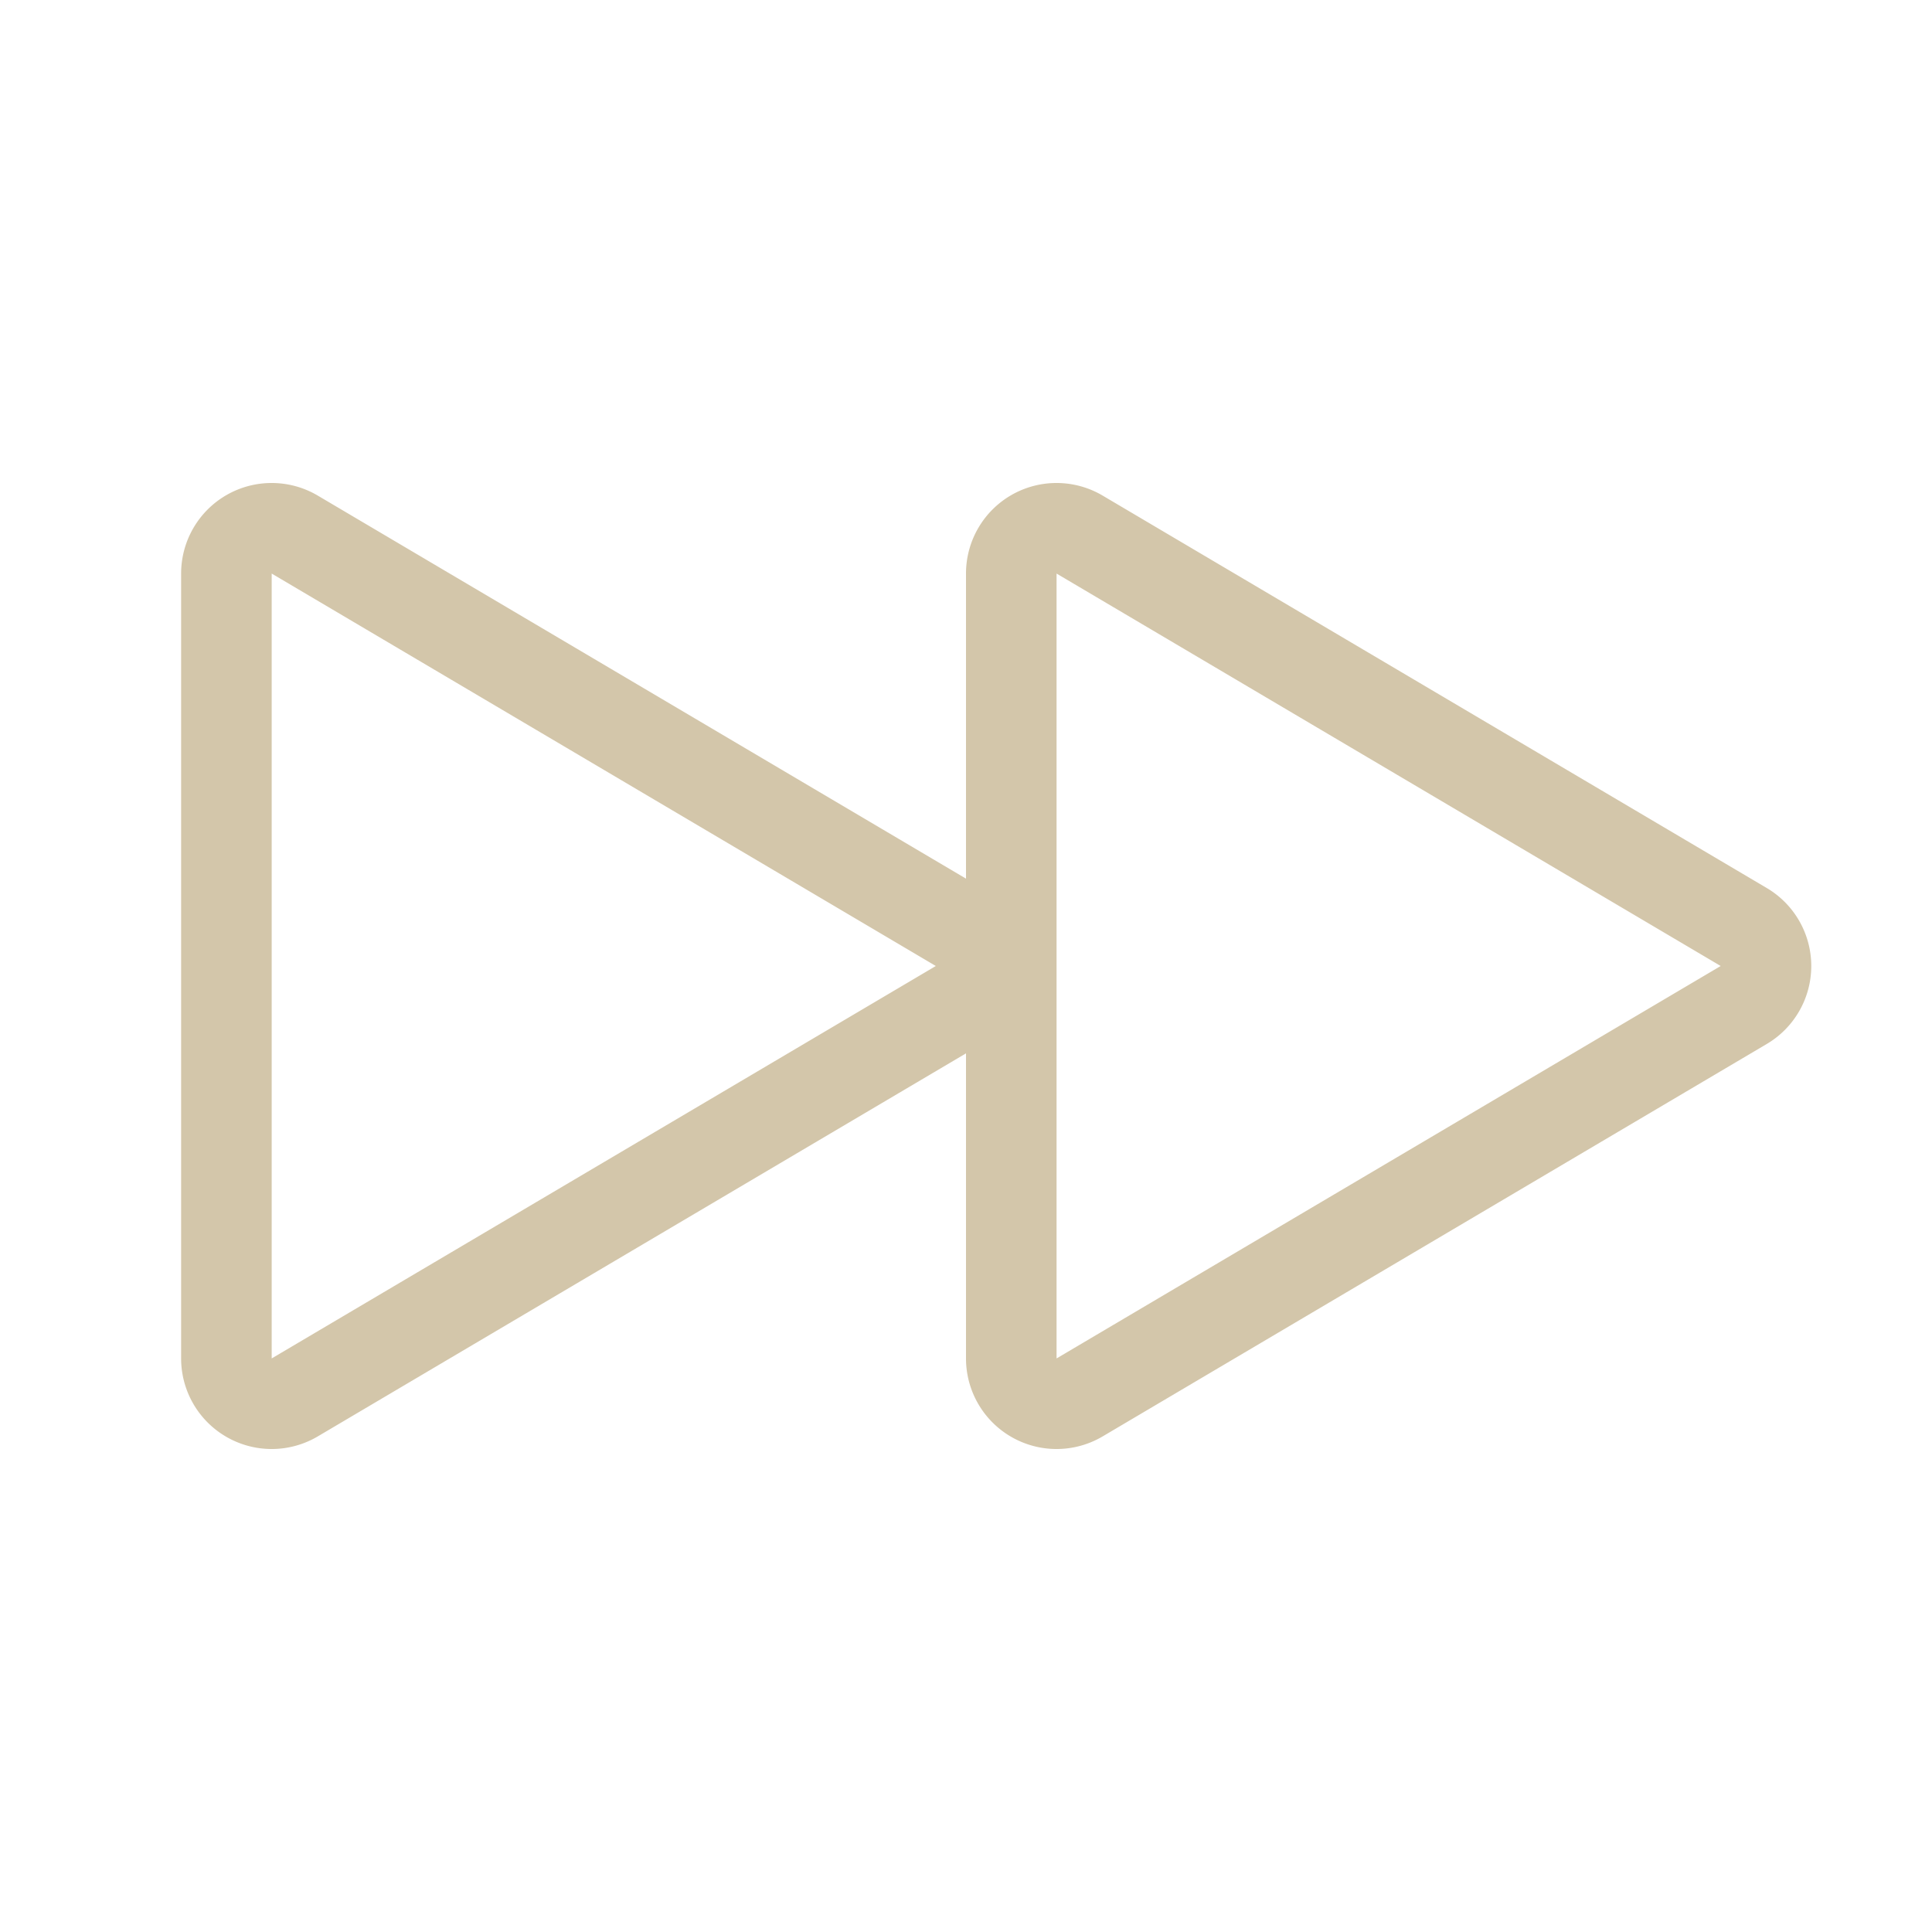 <svg version="1.1" viewBox="0 0 32 32" xmlns="http://www.w3.org/2000/svg">
 <style id="current-color-scheme" type="text/css">.ColorScheme-Text {
            color:#D3C6AA;
        }</style>
 <path class="ColorScheme-Text" d="m17.512 8a1.5 1.5 0 0 1 0.752 0.209l11 6.5a1.5 1.5 0 0 1 0 2.582l-11 6.5a1.5 1.5 0 0 1-2.264-1.291v-5.053l-10.736 6.344a1.5 1.5 0 0 1-2.264-1.291v-13a1.5 1.5 0 0 1 0.756-1.303 1.5 1.5 0 0 1 0.756-0.197 1.5 1.5 0 0 1 0.752 0.209l10.736 6.344v-5.053a1.5 1.5 0 0 1 0.756-1.303 1.5 1.5 0 0 1 0.756-0.197zm-0.012 1.5v13l11-6.5zm-13 0v13l11-6.5z" fill="currentColor"/>
</svg>
